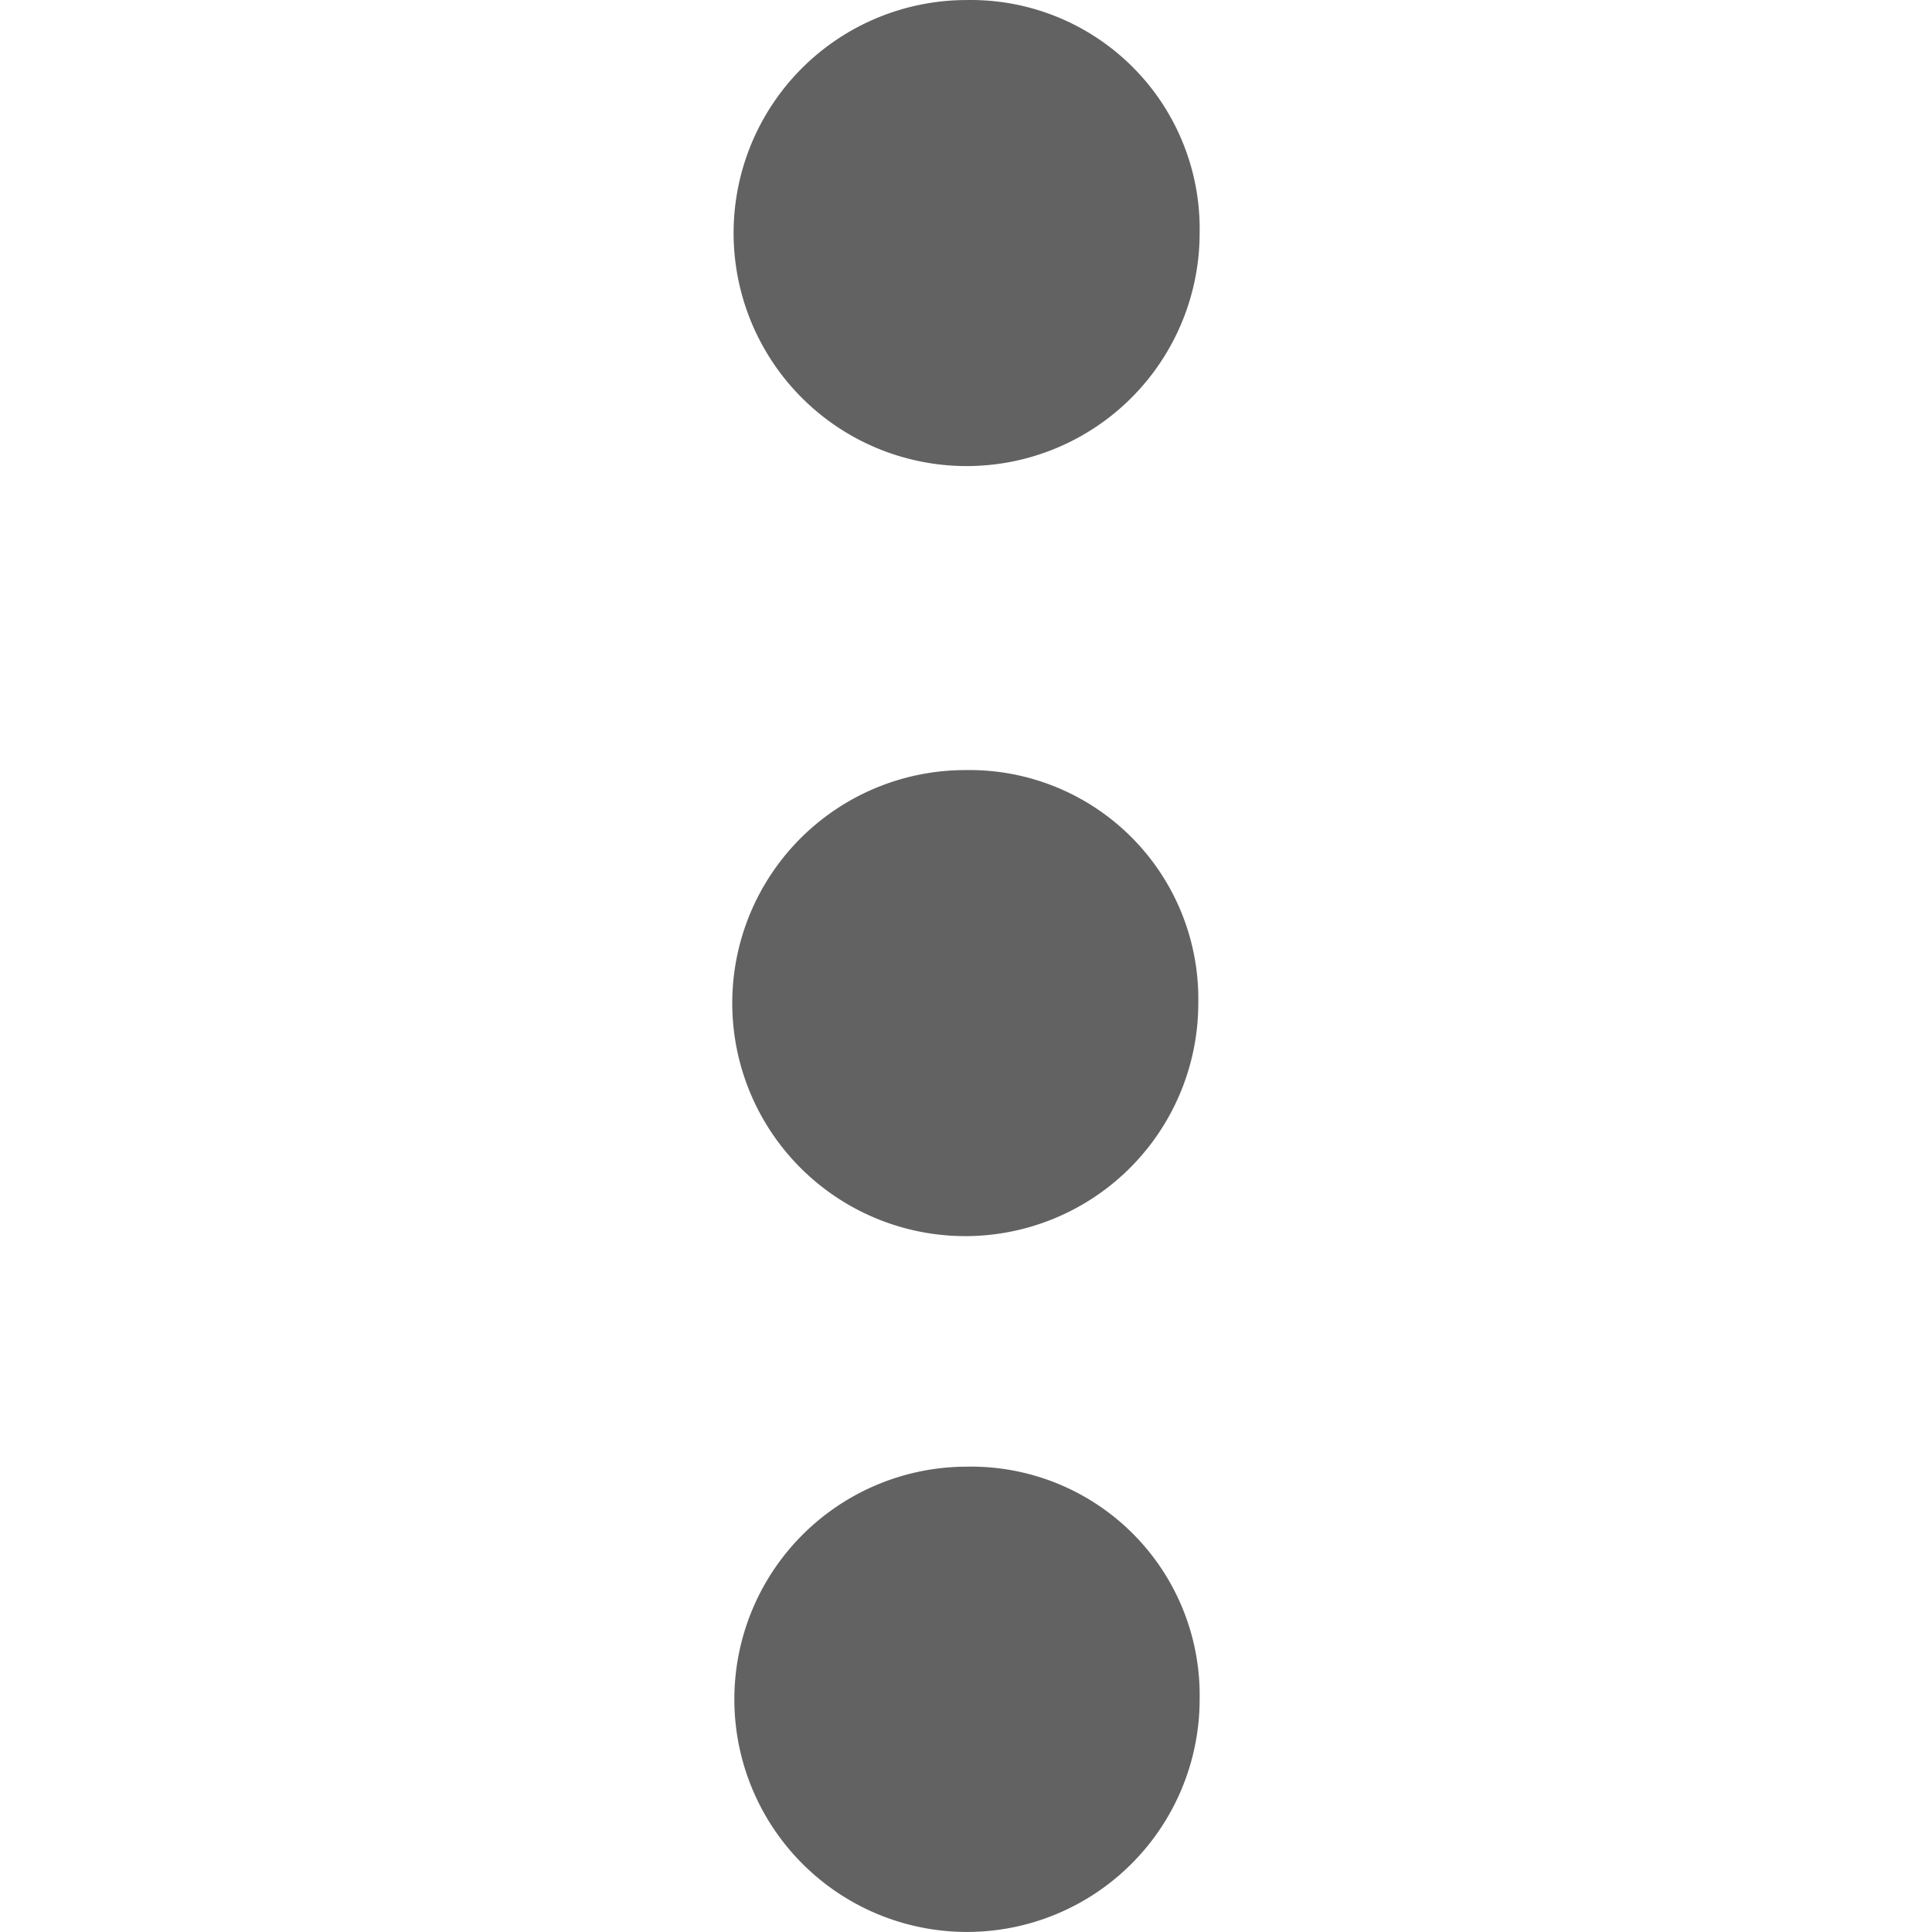 <svg t="1657285200826" class="icon" viewBox="0 0 1024 1024" version="1.1" xmlns="http://www.w3.org/2000/svg" p-id="4117" width="200" height="200"><path d="M635.831 123.525A123.503 123.503 0 1 1 512.328 0.022a121.285 121.285 0 0 1 123.503 123.503z m-0.711 408.141a123.503 123.503 0 1 1-123.503-123.503 121.285 121.285 0 0 1 123.503 123.503z m0.711 369.002a123.304 123.304 0 1 1-123.304-123.304 121.114 121.114 0 0 1 123.304 123.332z m0 0" p-id="4118" fill="#626262"></path></svg>